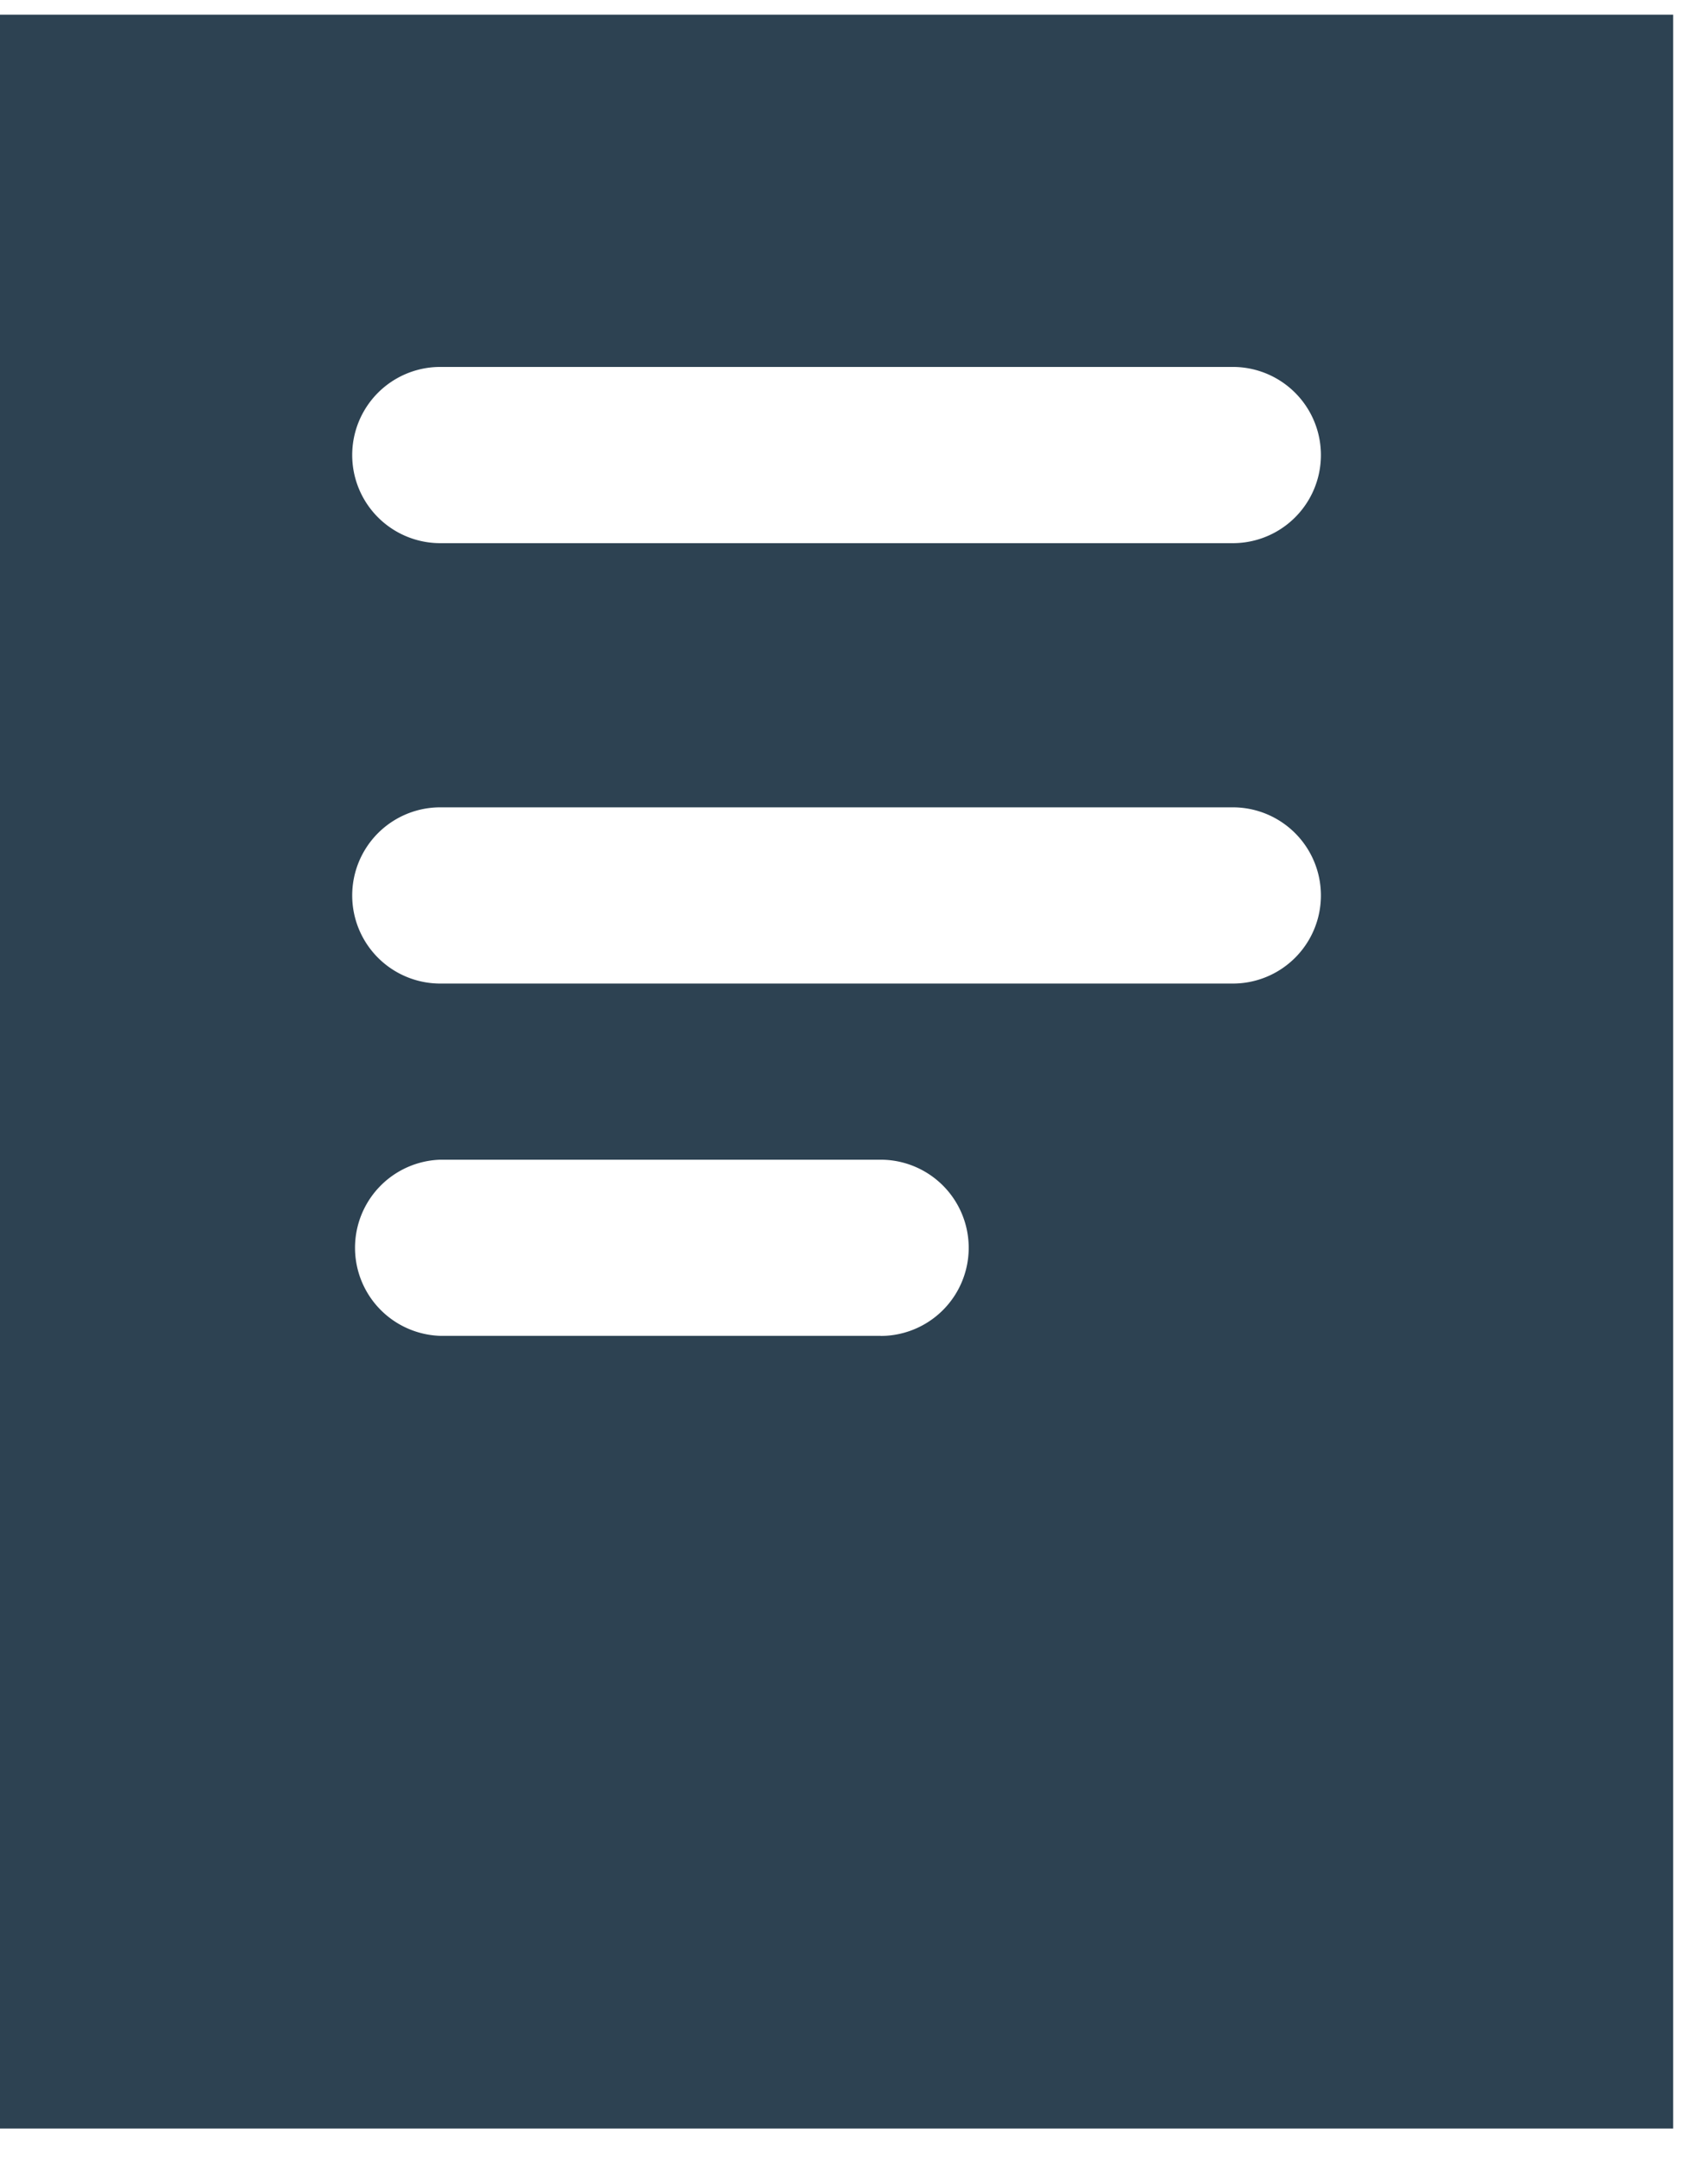 <svg xmlns="http://www.w3.org/2000/svg" width="19" height="24" viewBox="0 0 19 24">
    <path fill="#2D4252" fill-rule="nonzero" d="M0 .163v23.51h18.612V.163H0zm9.796 14.694H4.898a.98.98 0 0 1 0-1.959h4.898a.98.98 0 1 1 0 1.96zm3.918-3.918H4.898a.98.98 0 1 1 0-1.96h8.816a.98.98 0 0 1 0 1.96zm0-4.898H4.898a.98.98 0 0 1 0-1.96h8.816a.98.98 0 0 1 0 1.96z"/>
</svg>
